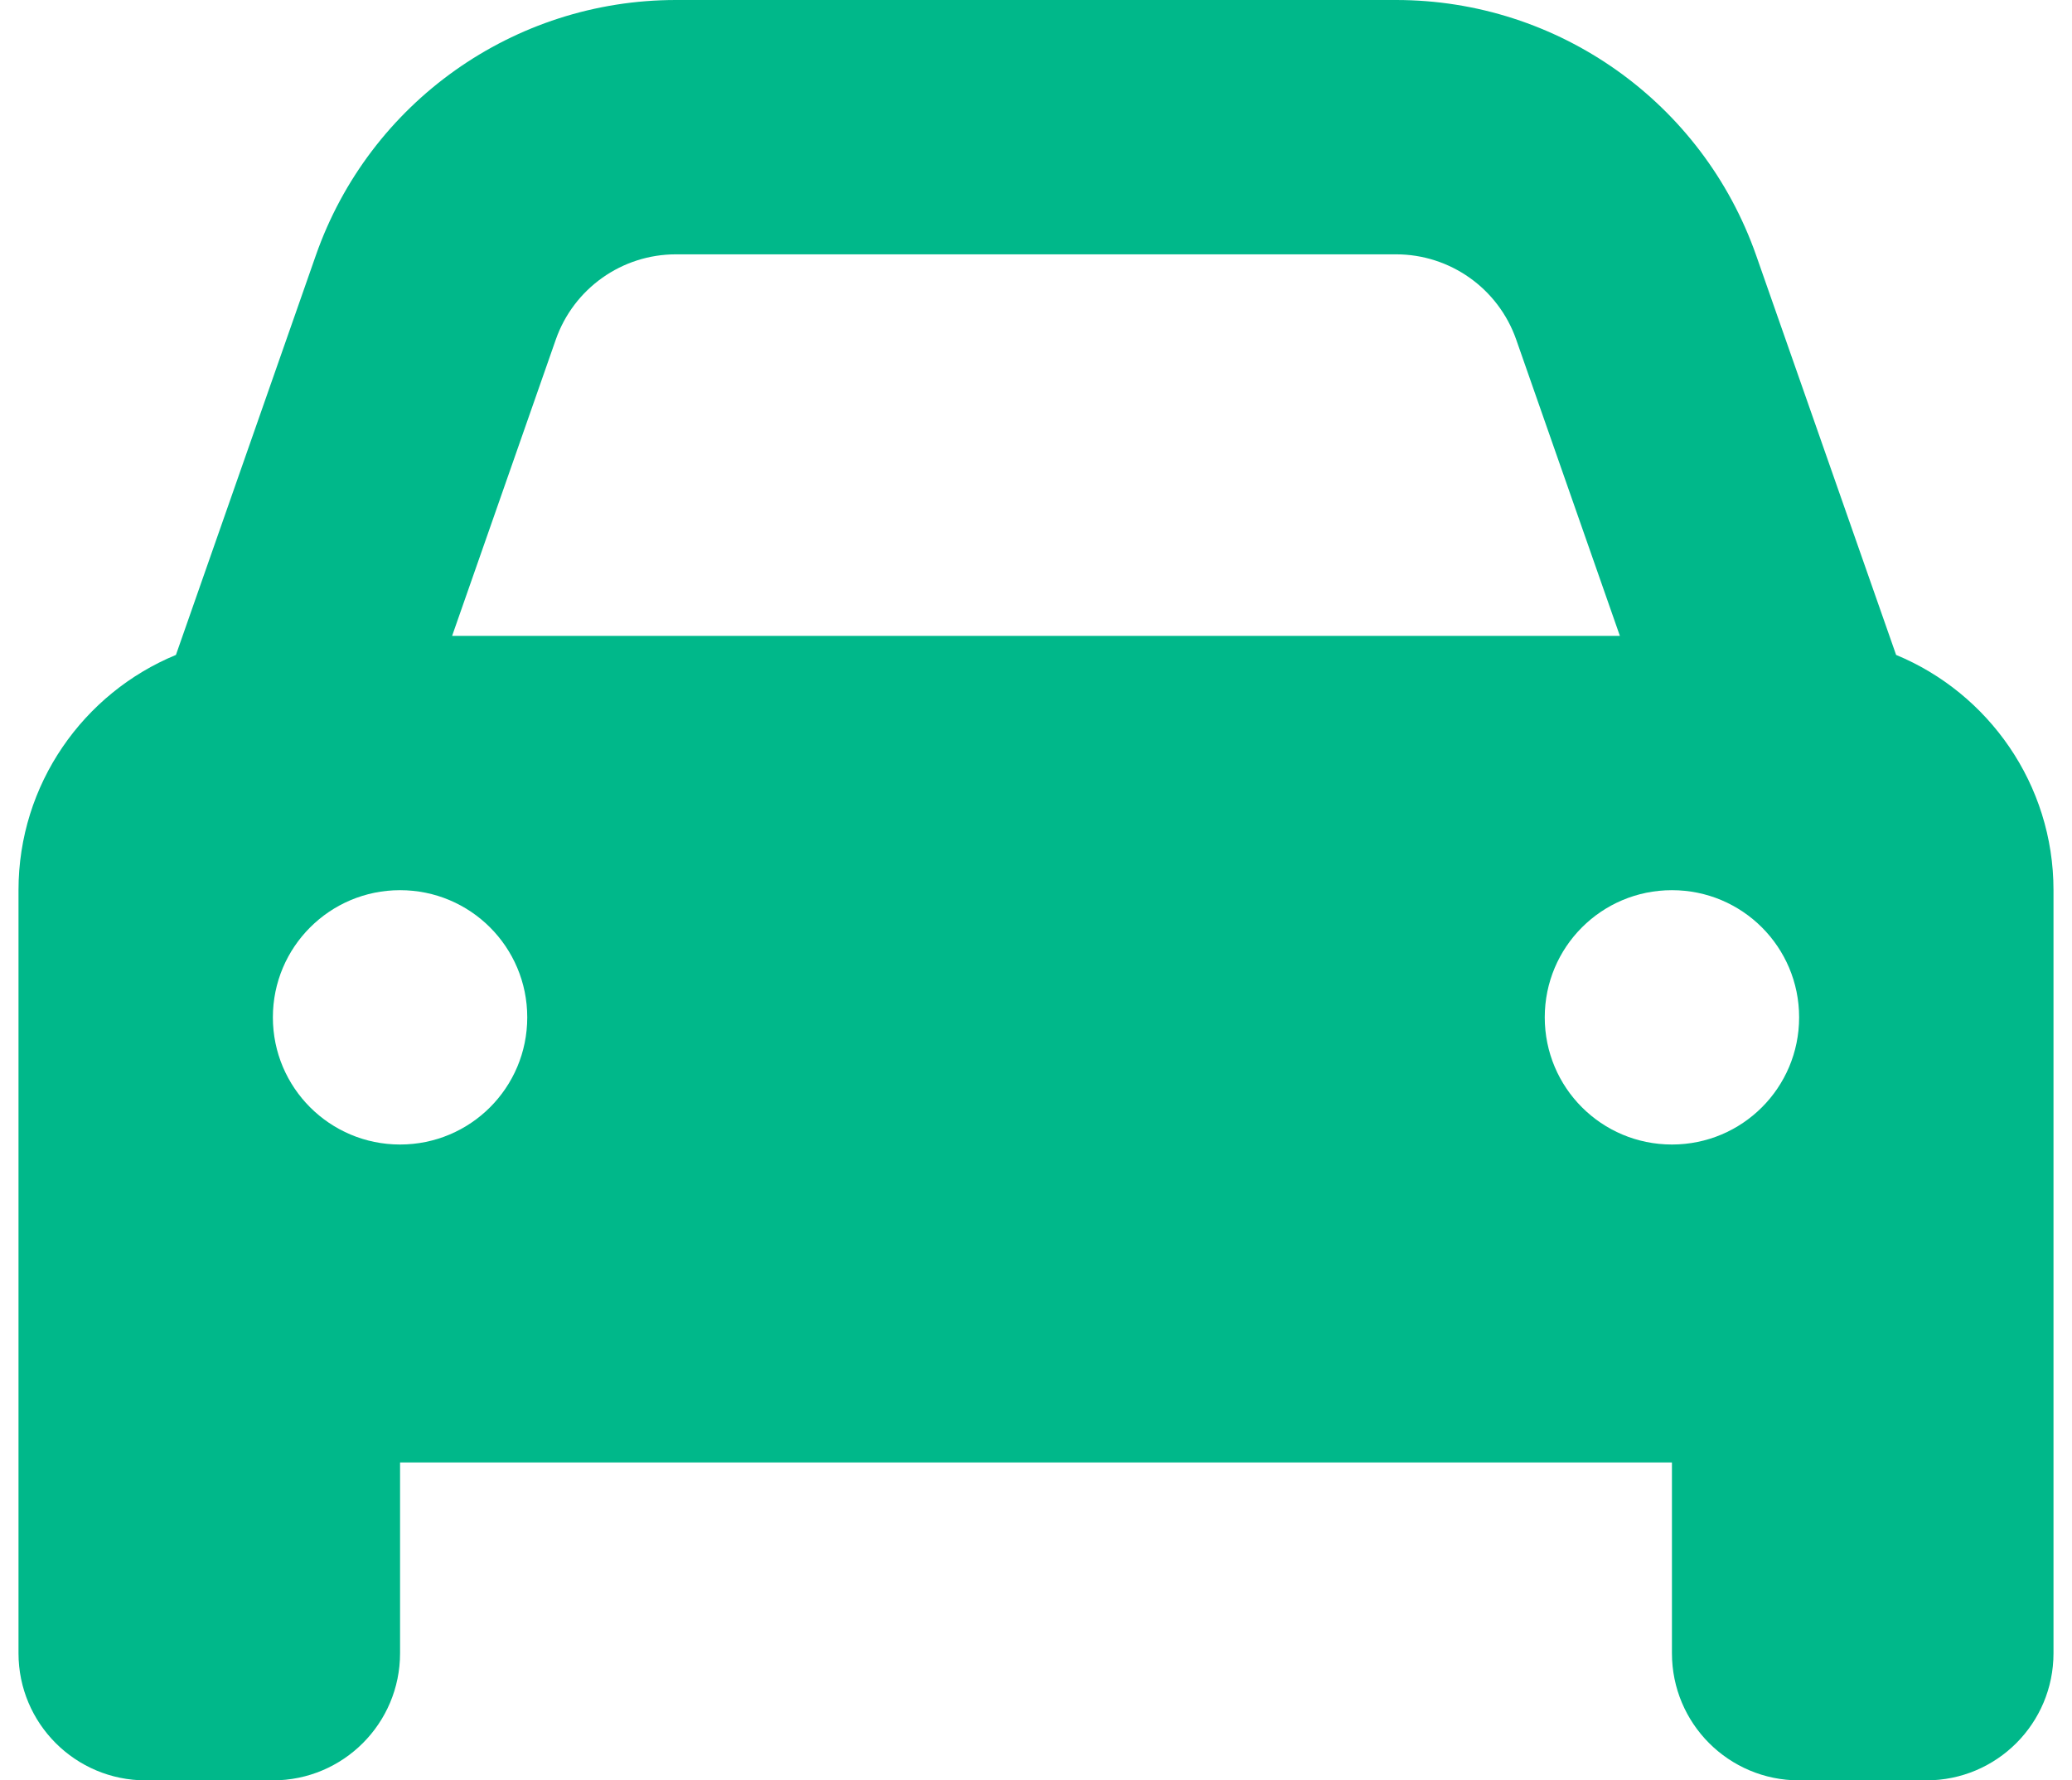 <svg width="512" height="440" viewBox="0 0 512 448" fill="fit" xmlns="http://www.w3.org/2000/svg">
<path d="M39.61 164.8L74.8 64.29C88.27 25.78 124.6 0 165.4 0H346.6C387.4 0 423.7 25.78 437.2 64.29L472.4 164.8C495.6 174.4 512 197.3 512 224V416C512 433.7 497.7 448 480 448H448C430.3 448 416 433.7 416 416V368H96V416C96 433.7 81.67 448 64 448H32C14.33 448 0 433.7 0 416V224C0 197.3 16.36 174.4 39.61 164.8ZM109.1 160H402.9L376.8 85.4C372.3 72.6 360.2 64 346.6 64H165.4C151.8 64 139.7 72.6 135.2 85.4L109.1 160ZM96 224C78.33 224 64 238.3 64 256C64 273.7 78.33 288 96 288C113.7 288 128 273.7 128 256C128 238.3 113.7 224 96 224ZM416 288C433.7 288 448 273.7 448 256C448 238.3 433.7 224 416 224C398.3 224 384 238.3 384 256C384 273.7 398.3 288 416 288Z" fill="#00B88A"/>
</svg>
